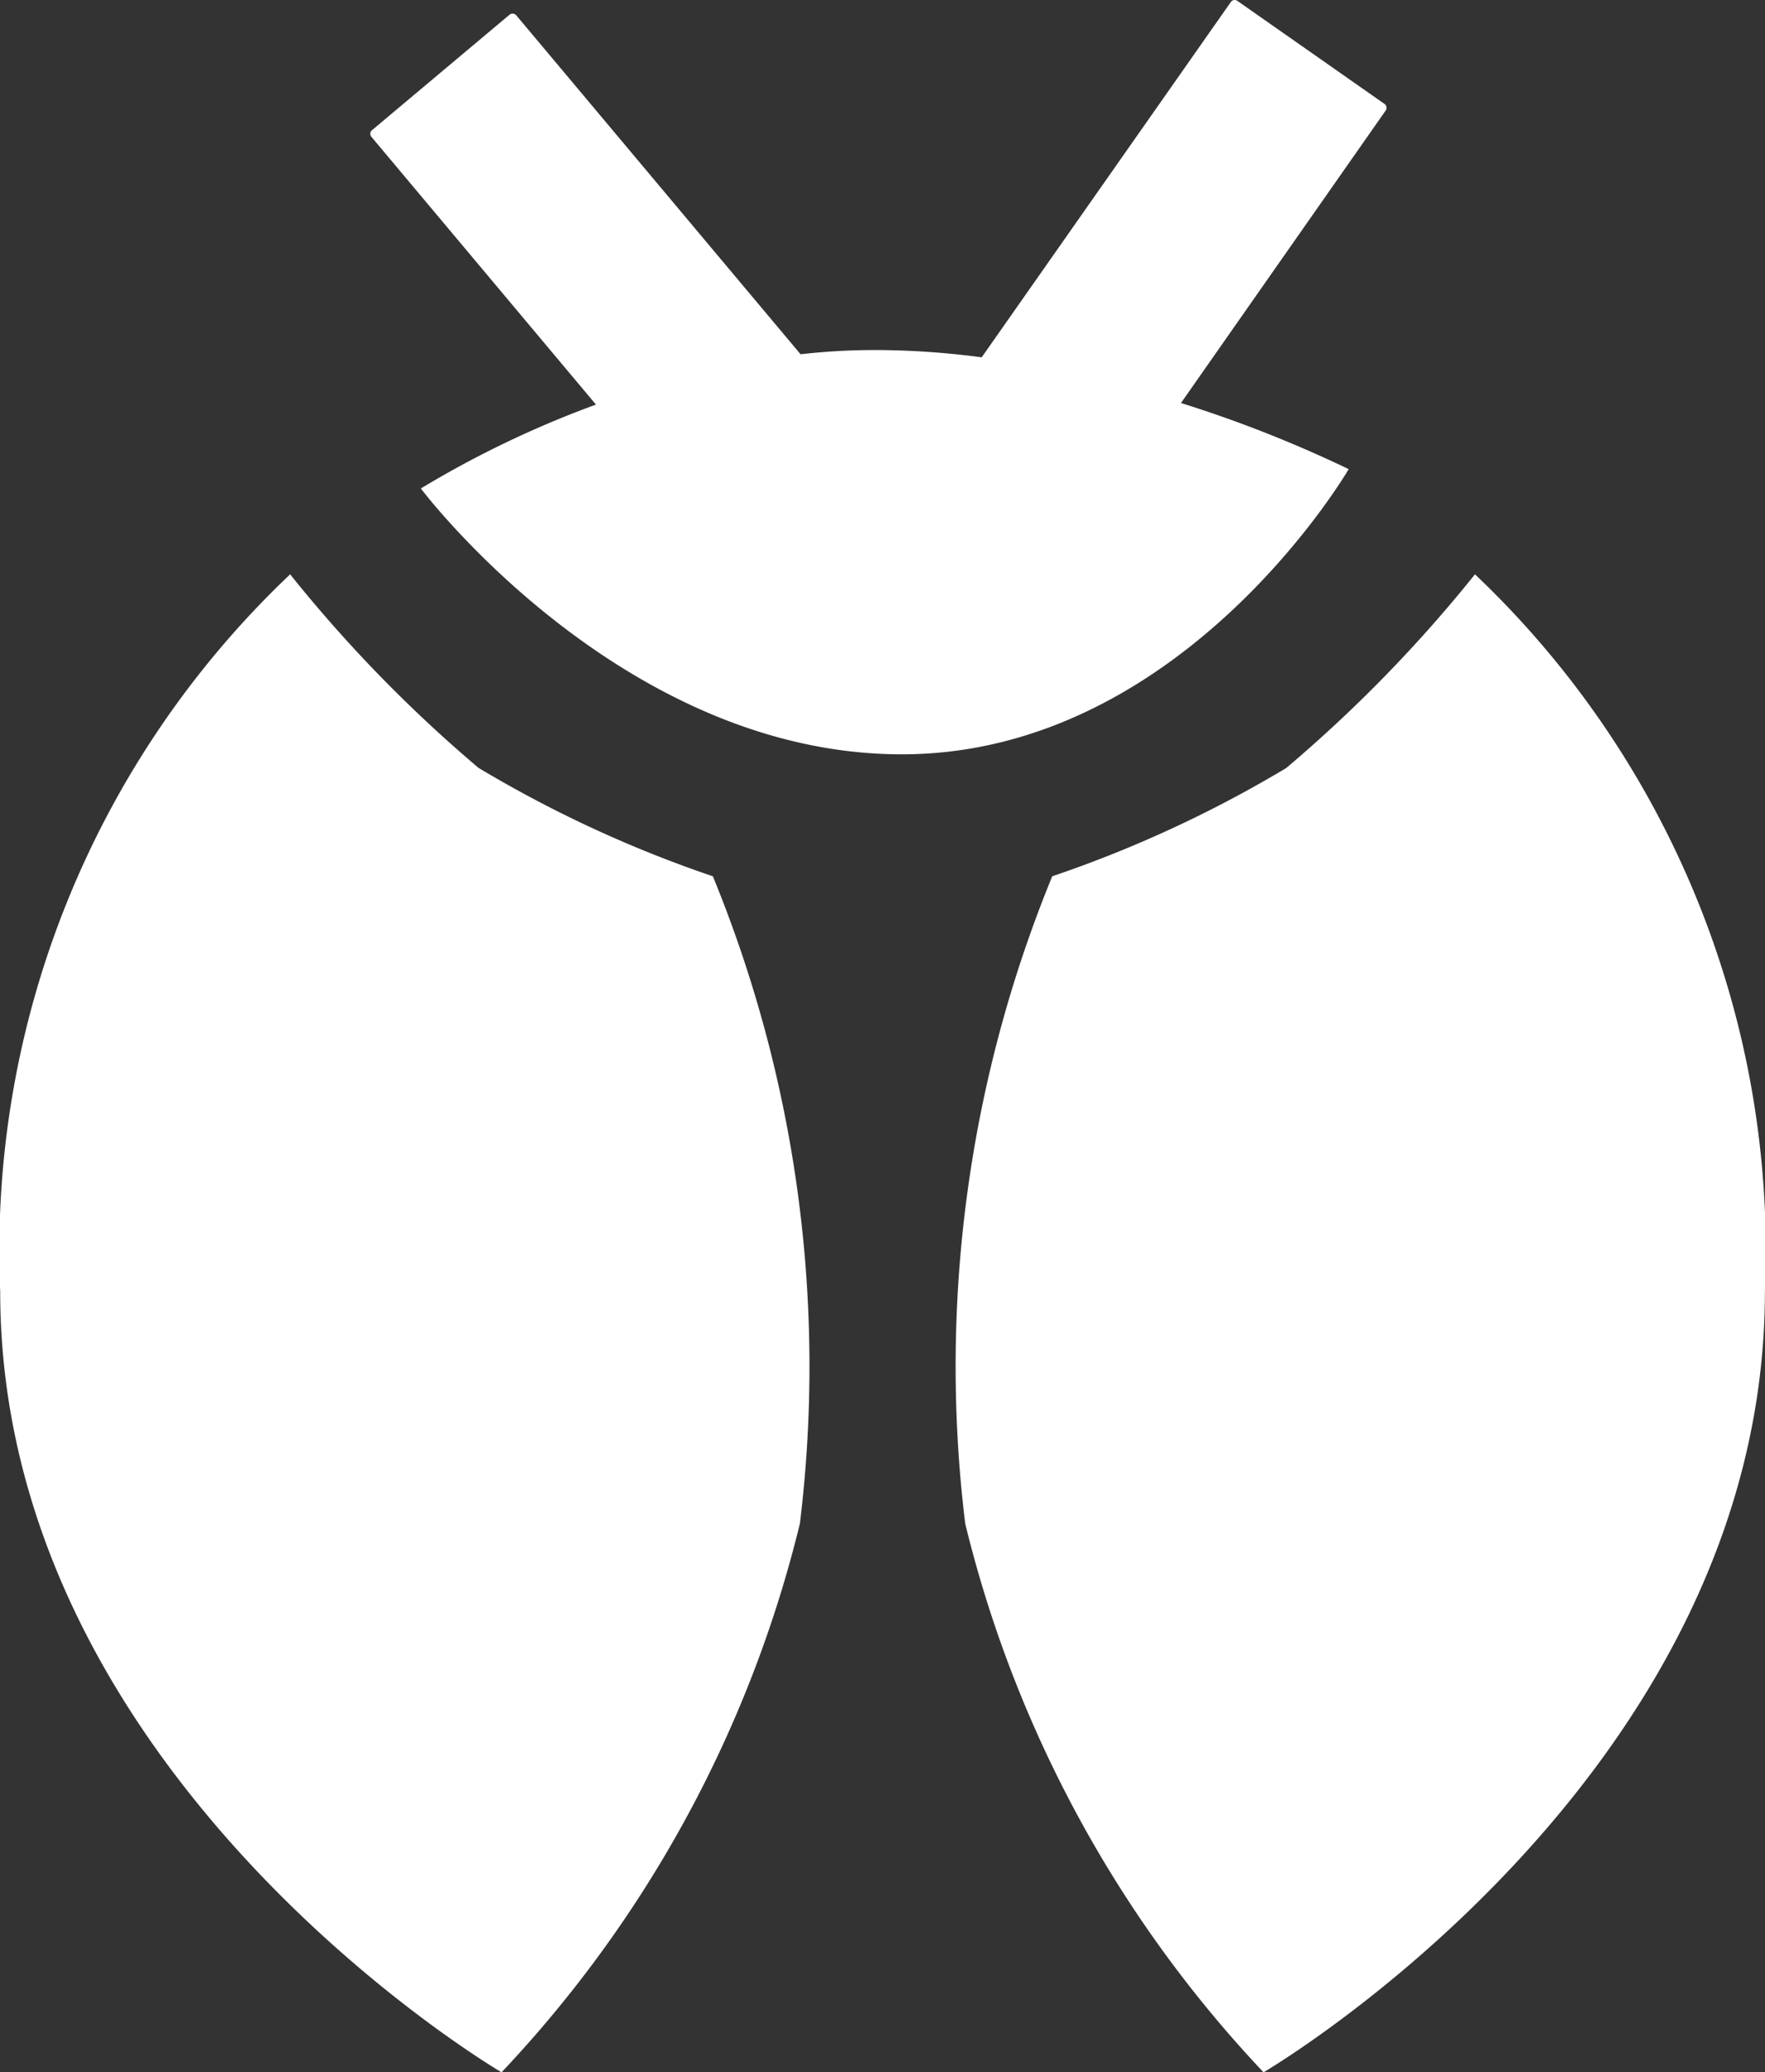 <svg xmlns="http://www.w3.org/2000/svg" width="17.891" height="21" viewBox="0 0 17.891 21">
  <rect x="0" y="0" width="17.891" height="21" fill="#333333" stroke="none"/>
  <path id="Caminho_11" data-name="Caminho 11" d="M76.035,241.021a.047.047,0,0,1,.067-.012l1.491,1.044a.048.048,0,0,1,.012.067l-2.075,2.964a12.663,12.663,0,0,1,1.7.67s-1.68,2.89-4.53,2.89-4.875-2.694-4.875-2.694A10.236,10.236,0,0,1,69.6,245.1l-2.276-2.713a.048.048,0,0,1,.006-.068l1.394-1.17a.049.049,0,0,1,.068.006l2.882,3.435a6.673,6.673,0,0,1,.752-.043,8.3,8.3,0,0,1,1.084.074Zm.564,7.76a14.173,14.173,0,0,0,1.911-1.961,9.446,9.446,0,0,1,2.939,7.268c0,4.939-5.082,7.912-5.082,7.912a12.348,12.348,0,0,1-3.024-5.56,13.089,13.089,0,0,1,.882-6.56A12.291,12.291,0,0,0,76.6,248.781Zm-8.19,0A14.173,14.173,0,0,1,66.5,246.82a9.446,9.446,0,0,0-2.939,7.268c0,4.939,5.082,7.912,5.082,7.912a12.348,12.348,0,0,0,3.024-5.56,13.089,13.089,0,0,0-.882-6.56A12.294,12.294,0,0,1,68.409,248.781Z" transform="translate(-63.559 -241)" fill="#fff" fill-rule="evenodd"/>
</svg>
